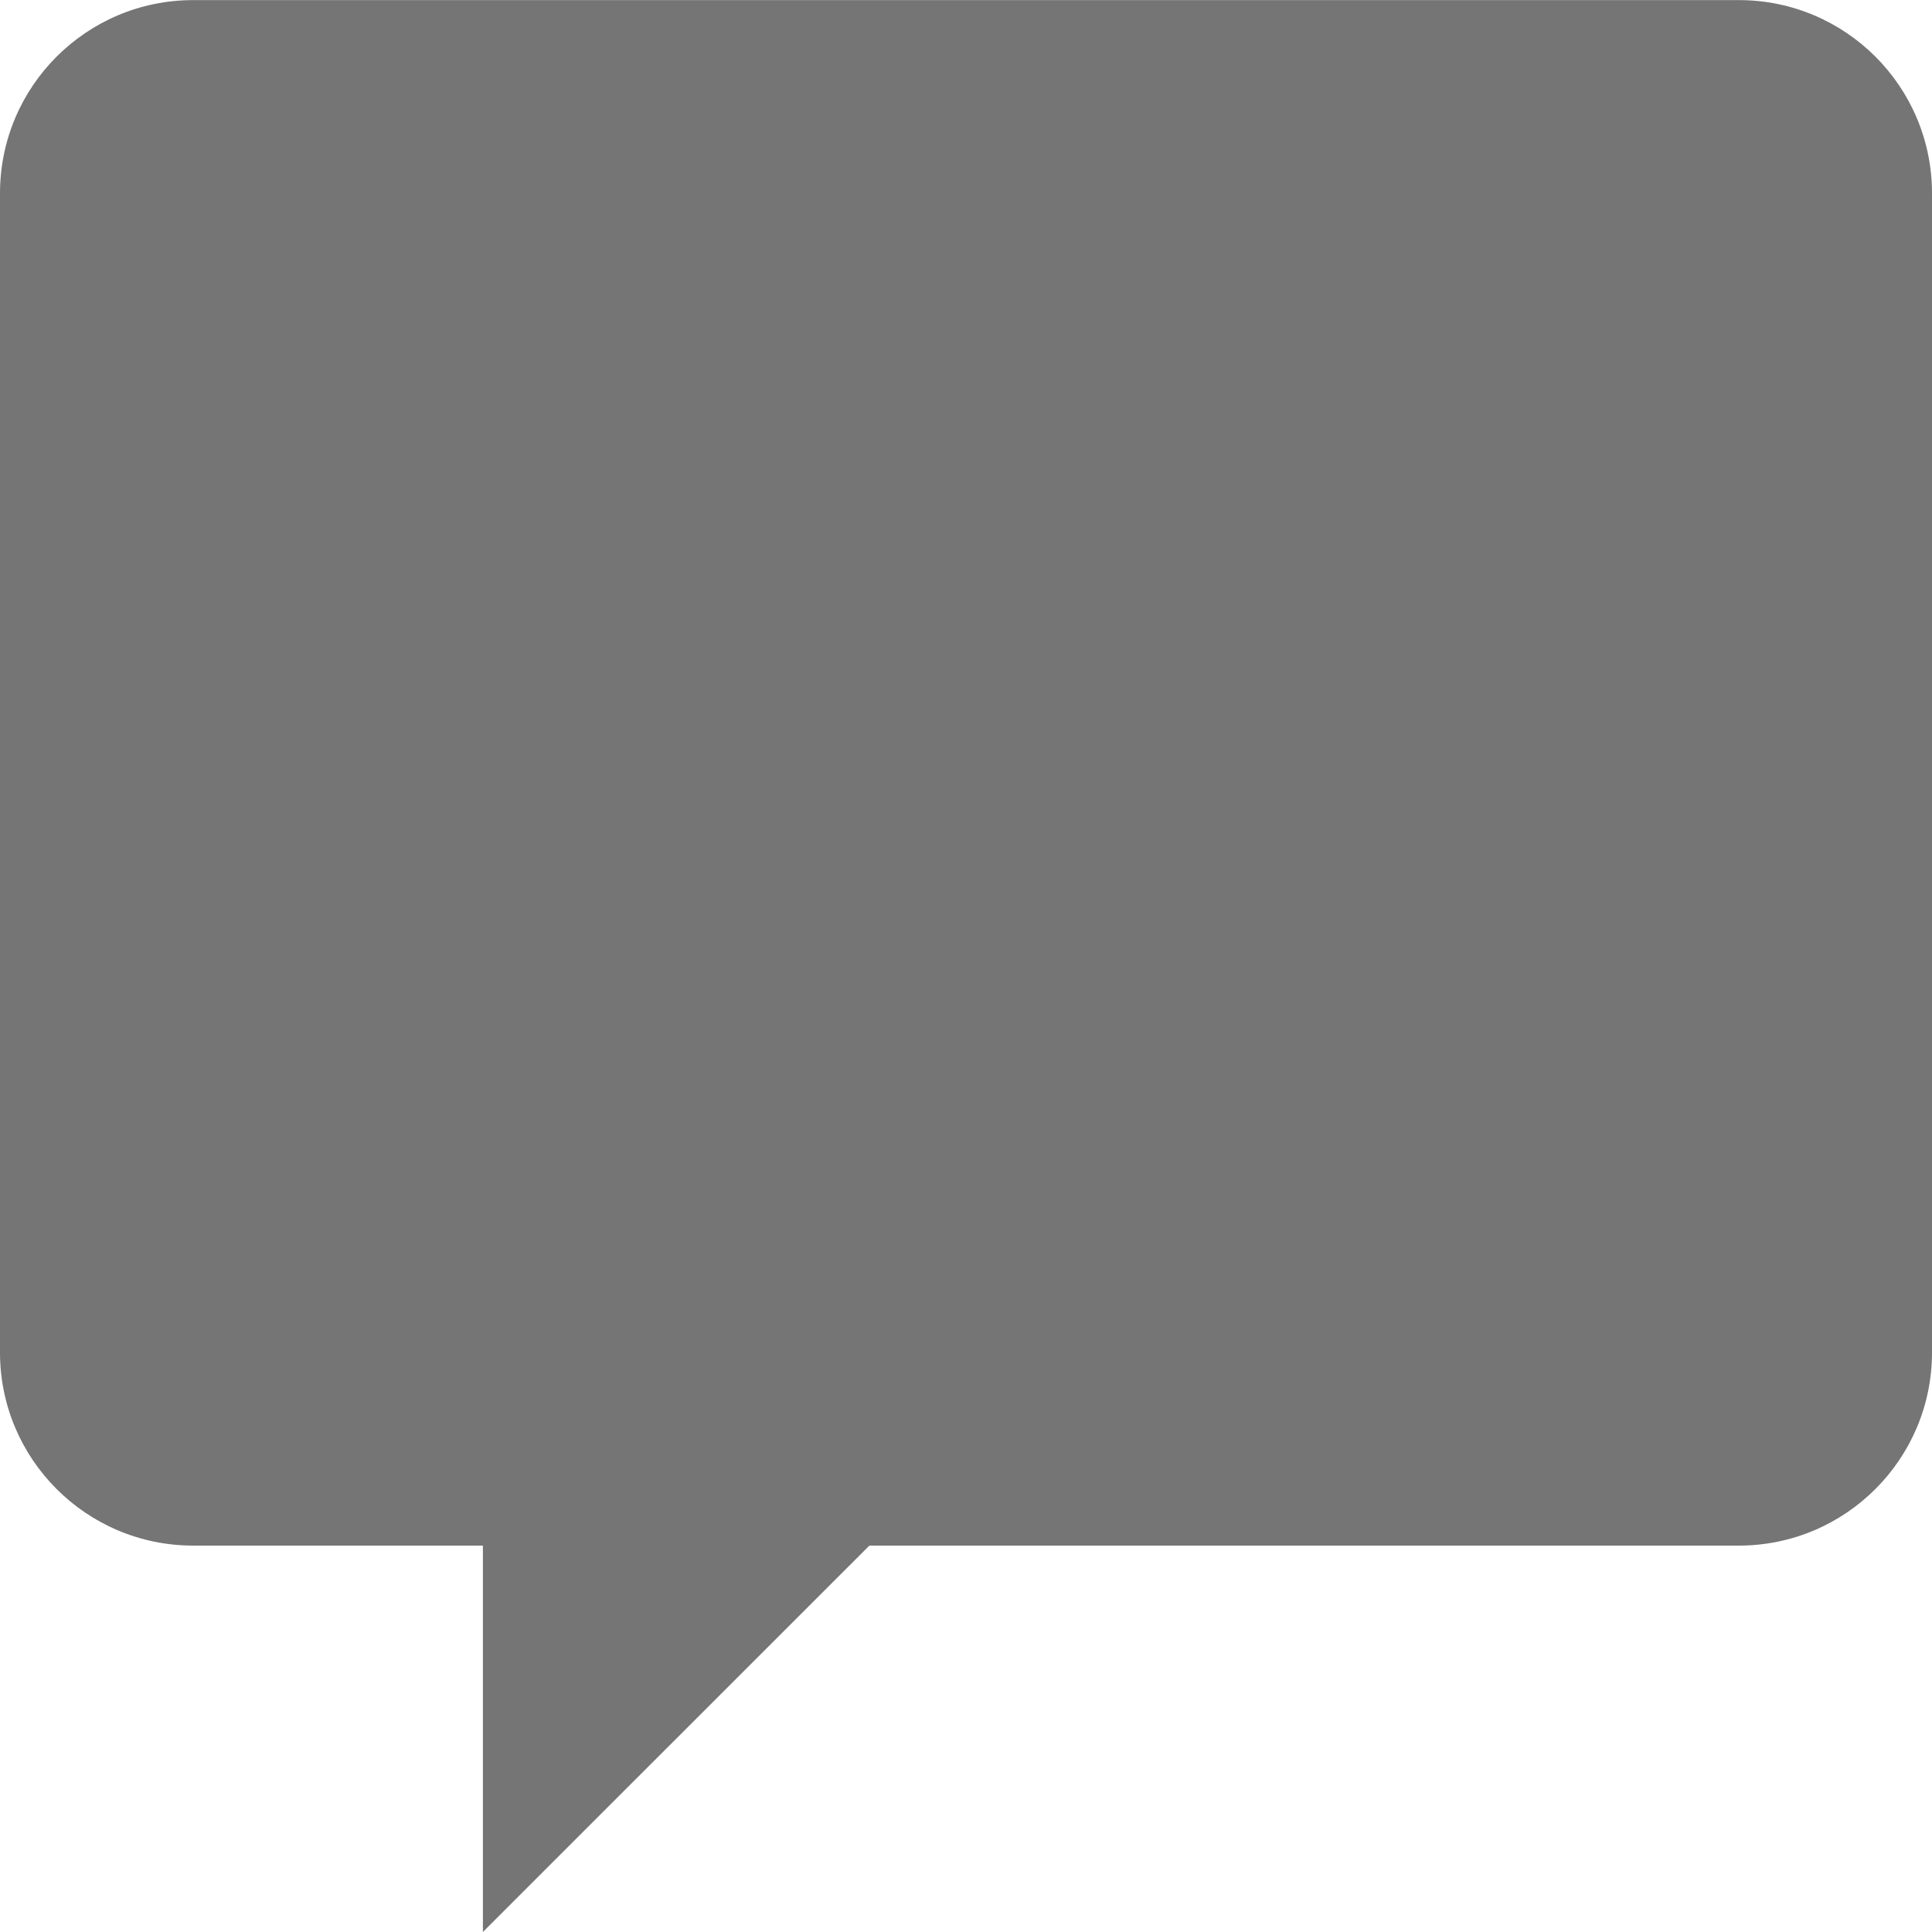 <?xml version="1.0" encoding="UTF-8"?>
<svg width="20px" height="20px" viewBox="0 0 20 20" version="1.1" xmlns="http://www.w3.org/2000/svg" xmlns:xlink="http://www.w3.org/1999/xlink">
    <!-- Generator: Sketch 42 (36781) - http://www.bohemiancoding.com/sketch -->
    <title>Fill 110</title>
    <desc>Created with Sketch.</desc>
    <defs></defs>
    <g id="Page-1" stroke="none" stroke-width="1" fill="none" fill-rule="evenodd">
        <g id="Solid-Icons" transform="translate(-98, -194)" fill="#757575">
            <g id="Fill-110" transform="translate(98, 194)">
                <path d="M2,0.001 C0.895,0.001 0,0.896 0,2.001 L0,14.001 C0,15.104 0.895,16 2,16 L4.999,16 L4.999,20 L9,16 L18,16 C19.105,16 20,15.104 20,14.001 L20,2.001 C20,0.896 19.105,0.001 18,0.001 L2,0.001 Z"></path>
            </g>
        </g>
    </g>
</svg>